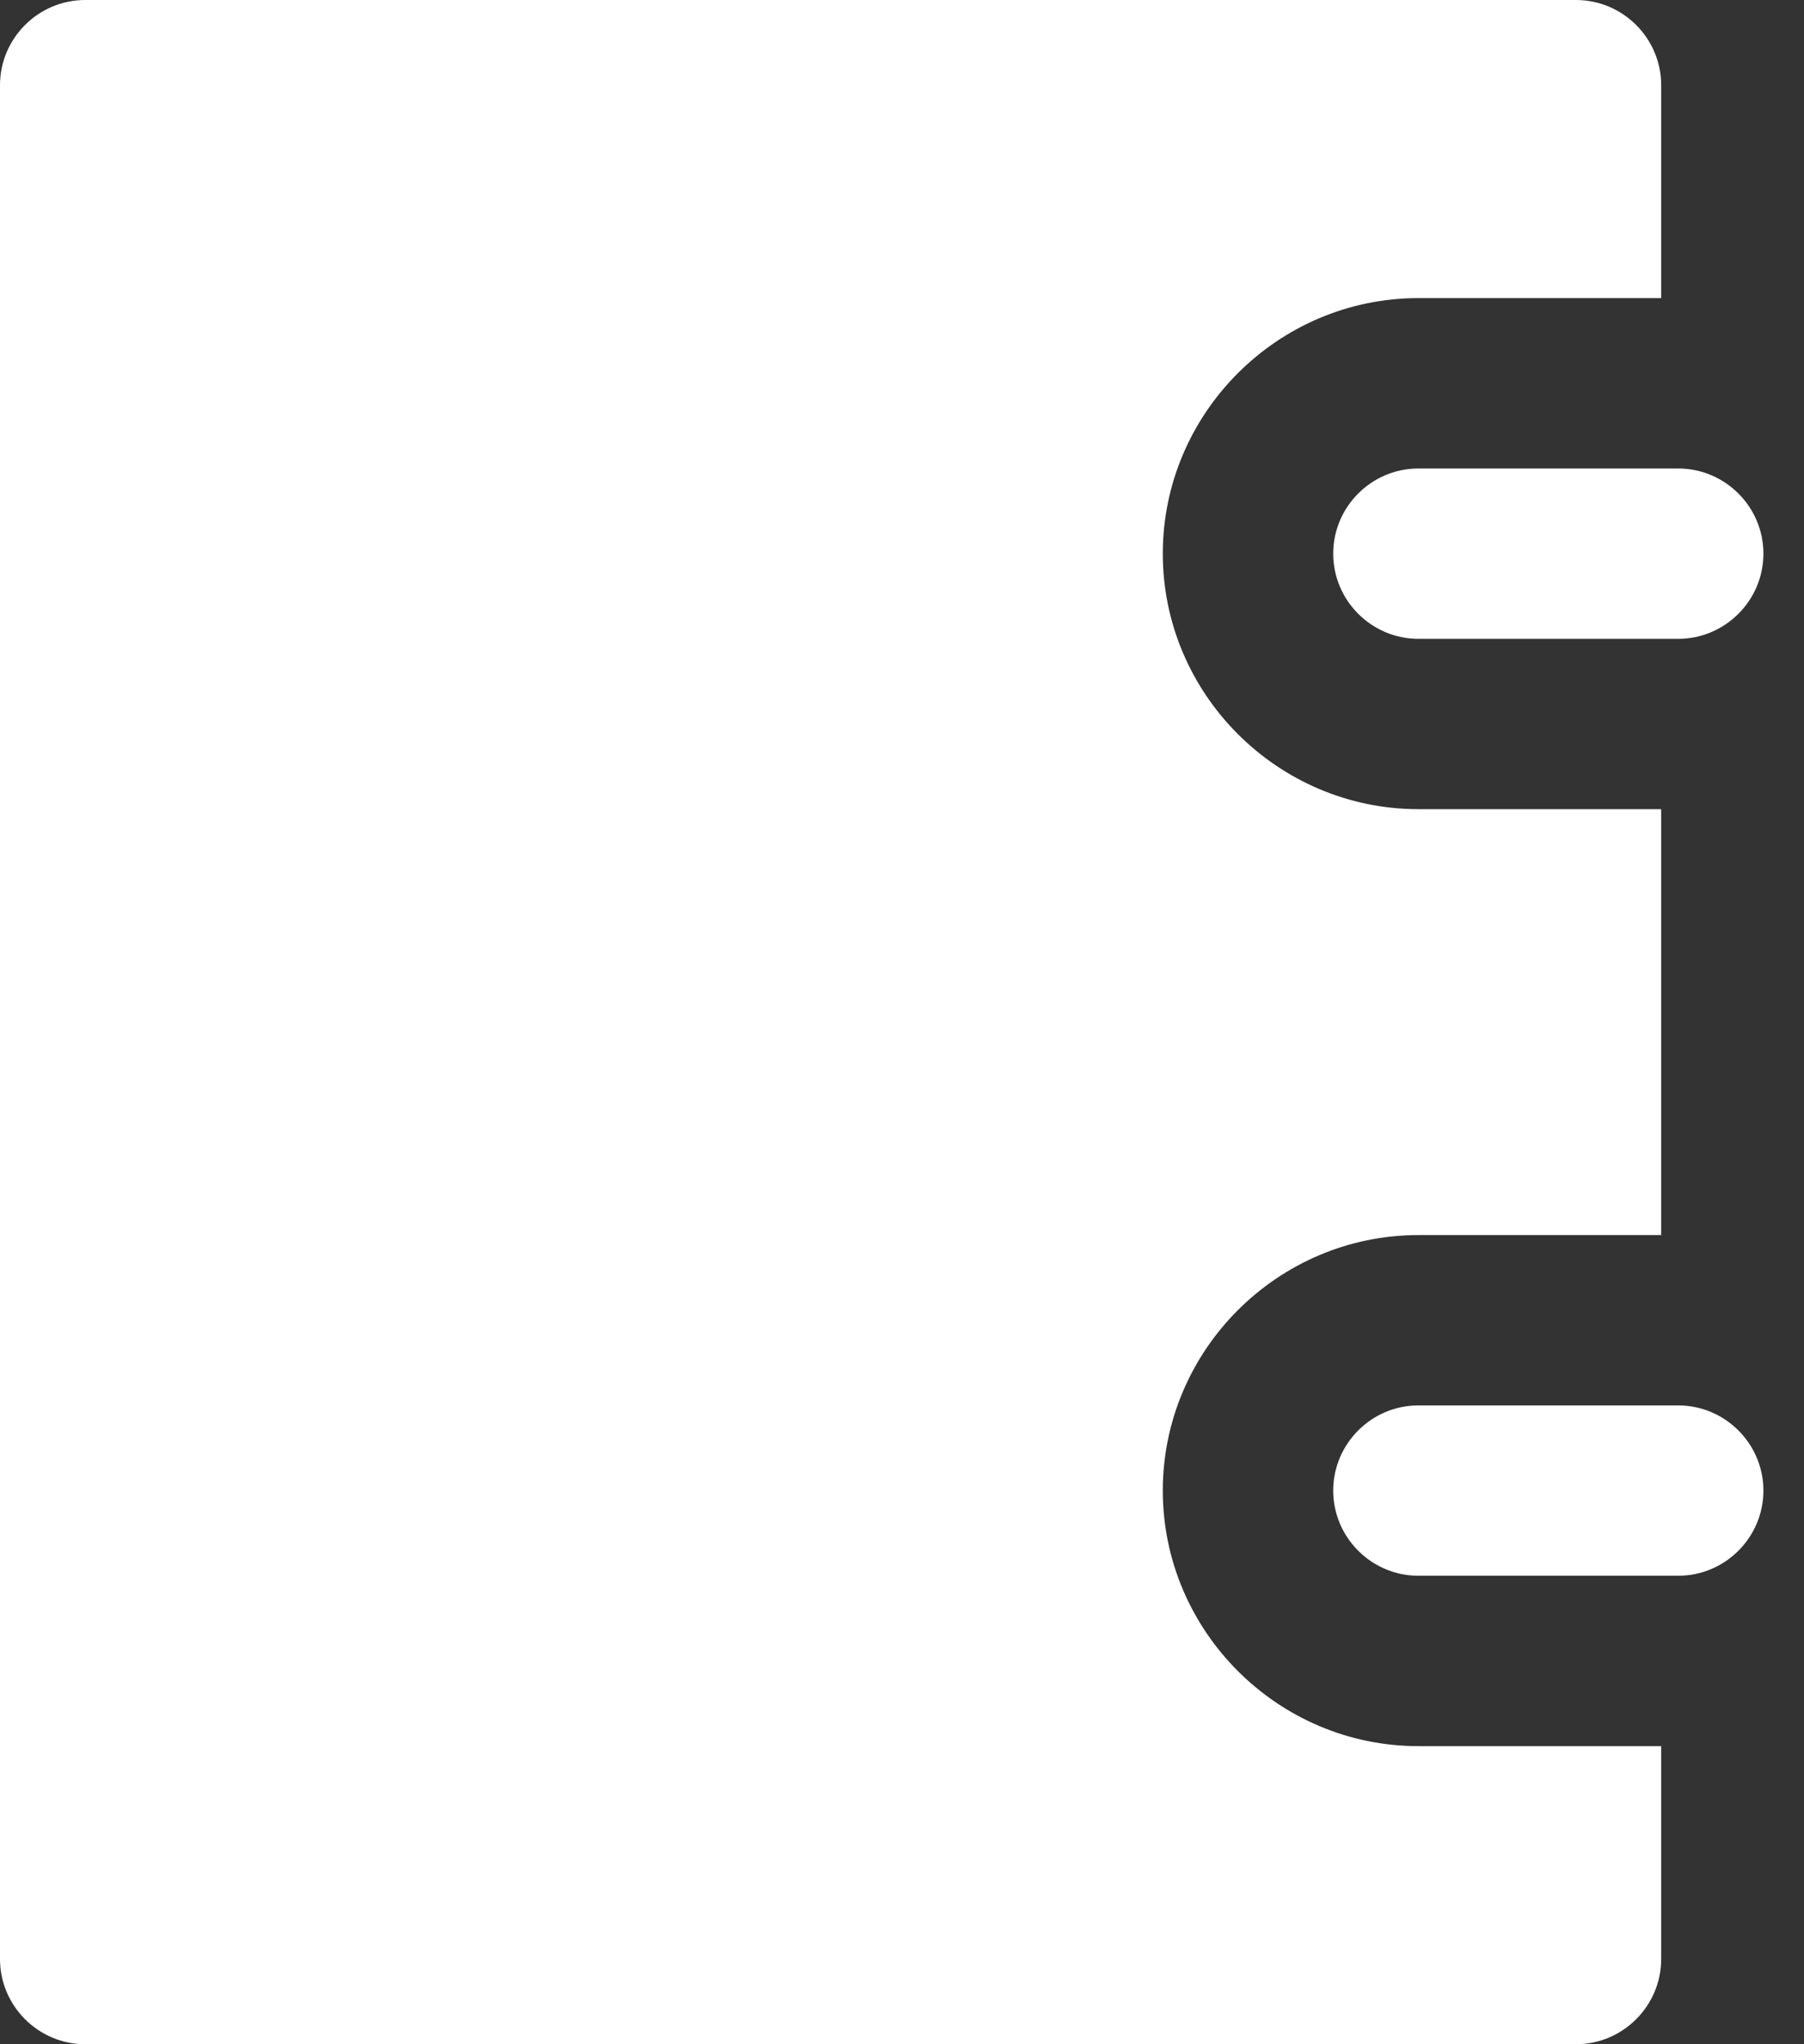 <svg width="30" height="34" viewBox="0 0 30 34" fill="none" xmlns="http://www.w3.org/2000/svg">
<rect x="0" y="0" width="30" height="34" fill="#333333" stroke="none"/>
<path d="M23.587 10.625H27.908C28.688 10.625 29.325 9.988 29.325 9.208C29.325 8.429 28.688 7.792 27.908 7.792H23.587C22.808 7.792 22.171 8.429 22.171 9.208C22.171 9.988 22.808 10.625 23.587 10.625Z" fill="white"/>
<path d="M27.908 23.375H23.587C22.808 23.375 22.171 24.012 22.171 24.792C22.171 25.571 22.808 26.208 23.587 26.208H27.908C28.688 26.208 29.325 25.571 29.325 24.792C29.325 24.012 28.688 23.375 27.908 23.375Z" fill="white"/>
<path d="M23.587 29.042C21.25 29.042 19.337 27.129 19.337 24.792C19.337 22.454 21.25 20.542 23.587 20.542H27.625V13.458H23.587C21.25 13.458 19.337 11.546 19.337 9.208C19.337 6.871 21.25 4.958 23.587 4.958H27.625V1.417C27.625 0.637 26.988 0 26.208 0H1.417C0.637 0 0 0.637 0 1.417V32.583C0 33.362 0.637 34 1.417 34H26.208C26.988 34 27.625 33.362 27.625 32.583V29.042H23.587Z" fill="white"/>
</svg>
